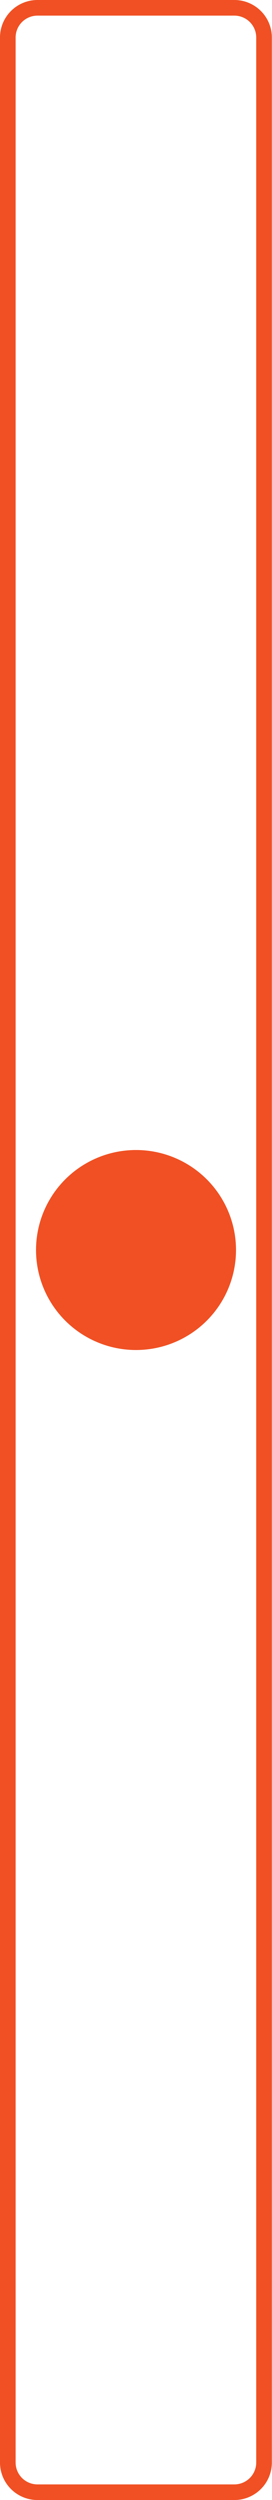 <svg id="Layer_1" data-name="Layer 1" xmlns="http://www.w3.org/2000/svg" viewBox="0 0 87.05 800"><defs><style>.cls-1{fill:#f05023;}</style></defs><title>01_Medio</title><path class="cls-1" d="M75,5a7,7,0,0,1,7,7V788a7,7,0,0,1-7,7H12a7,7,0,0,1-7-7V12a7,7,0,0,1,7-7H75m0-5H12A12,12,0,0,0,0,12V788a12,12,0,0,0,12,12H75a12,12,0,0,0,12-12V12A12,12,0,0,0,75,0Z"/><circle class="cls-1" cx="43.53" cy="400" r="32"/></svg>